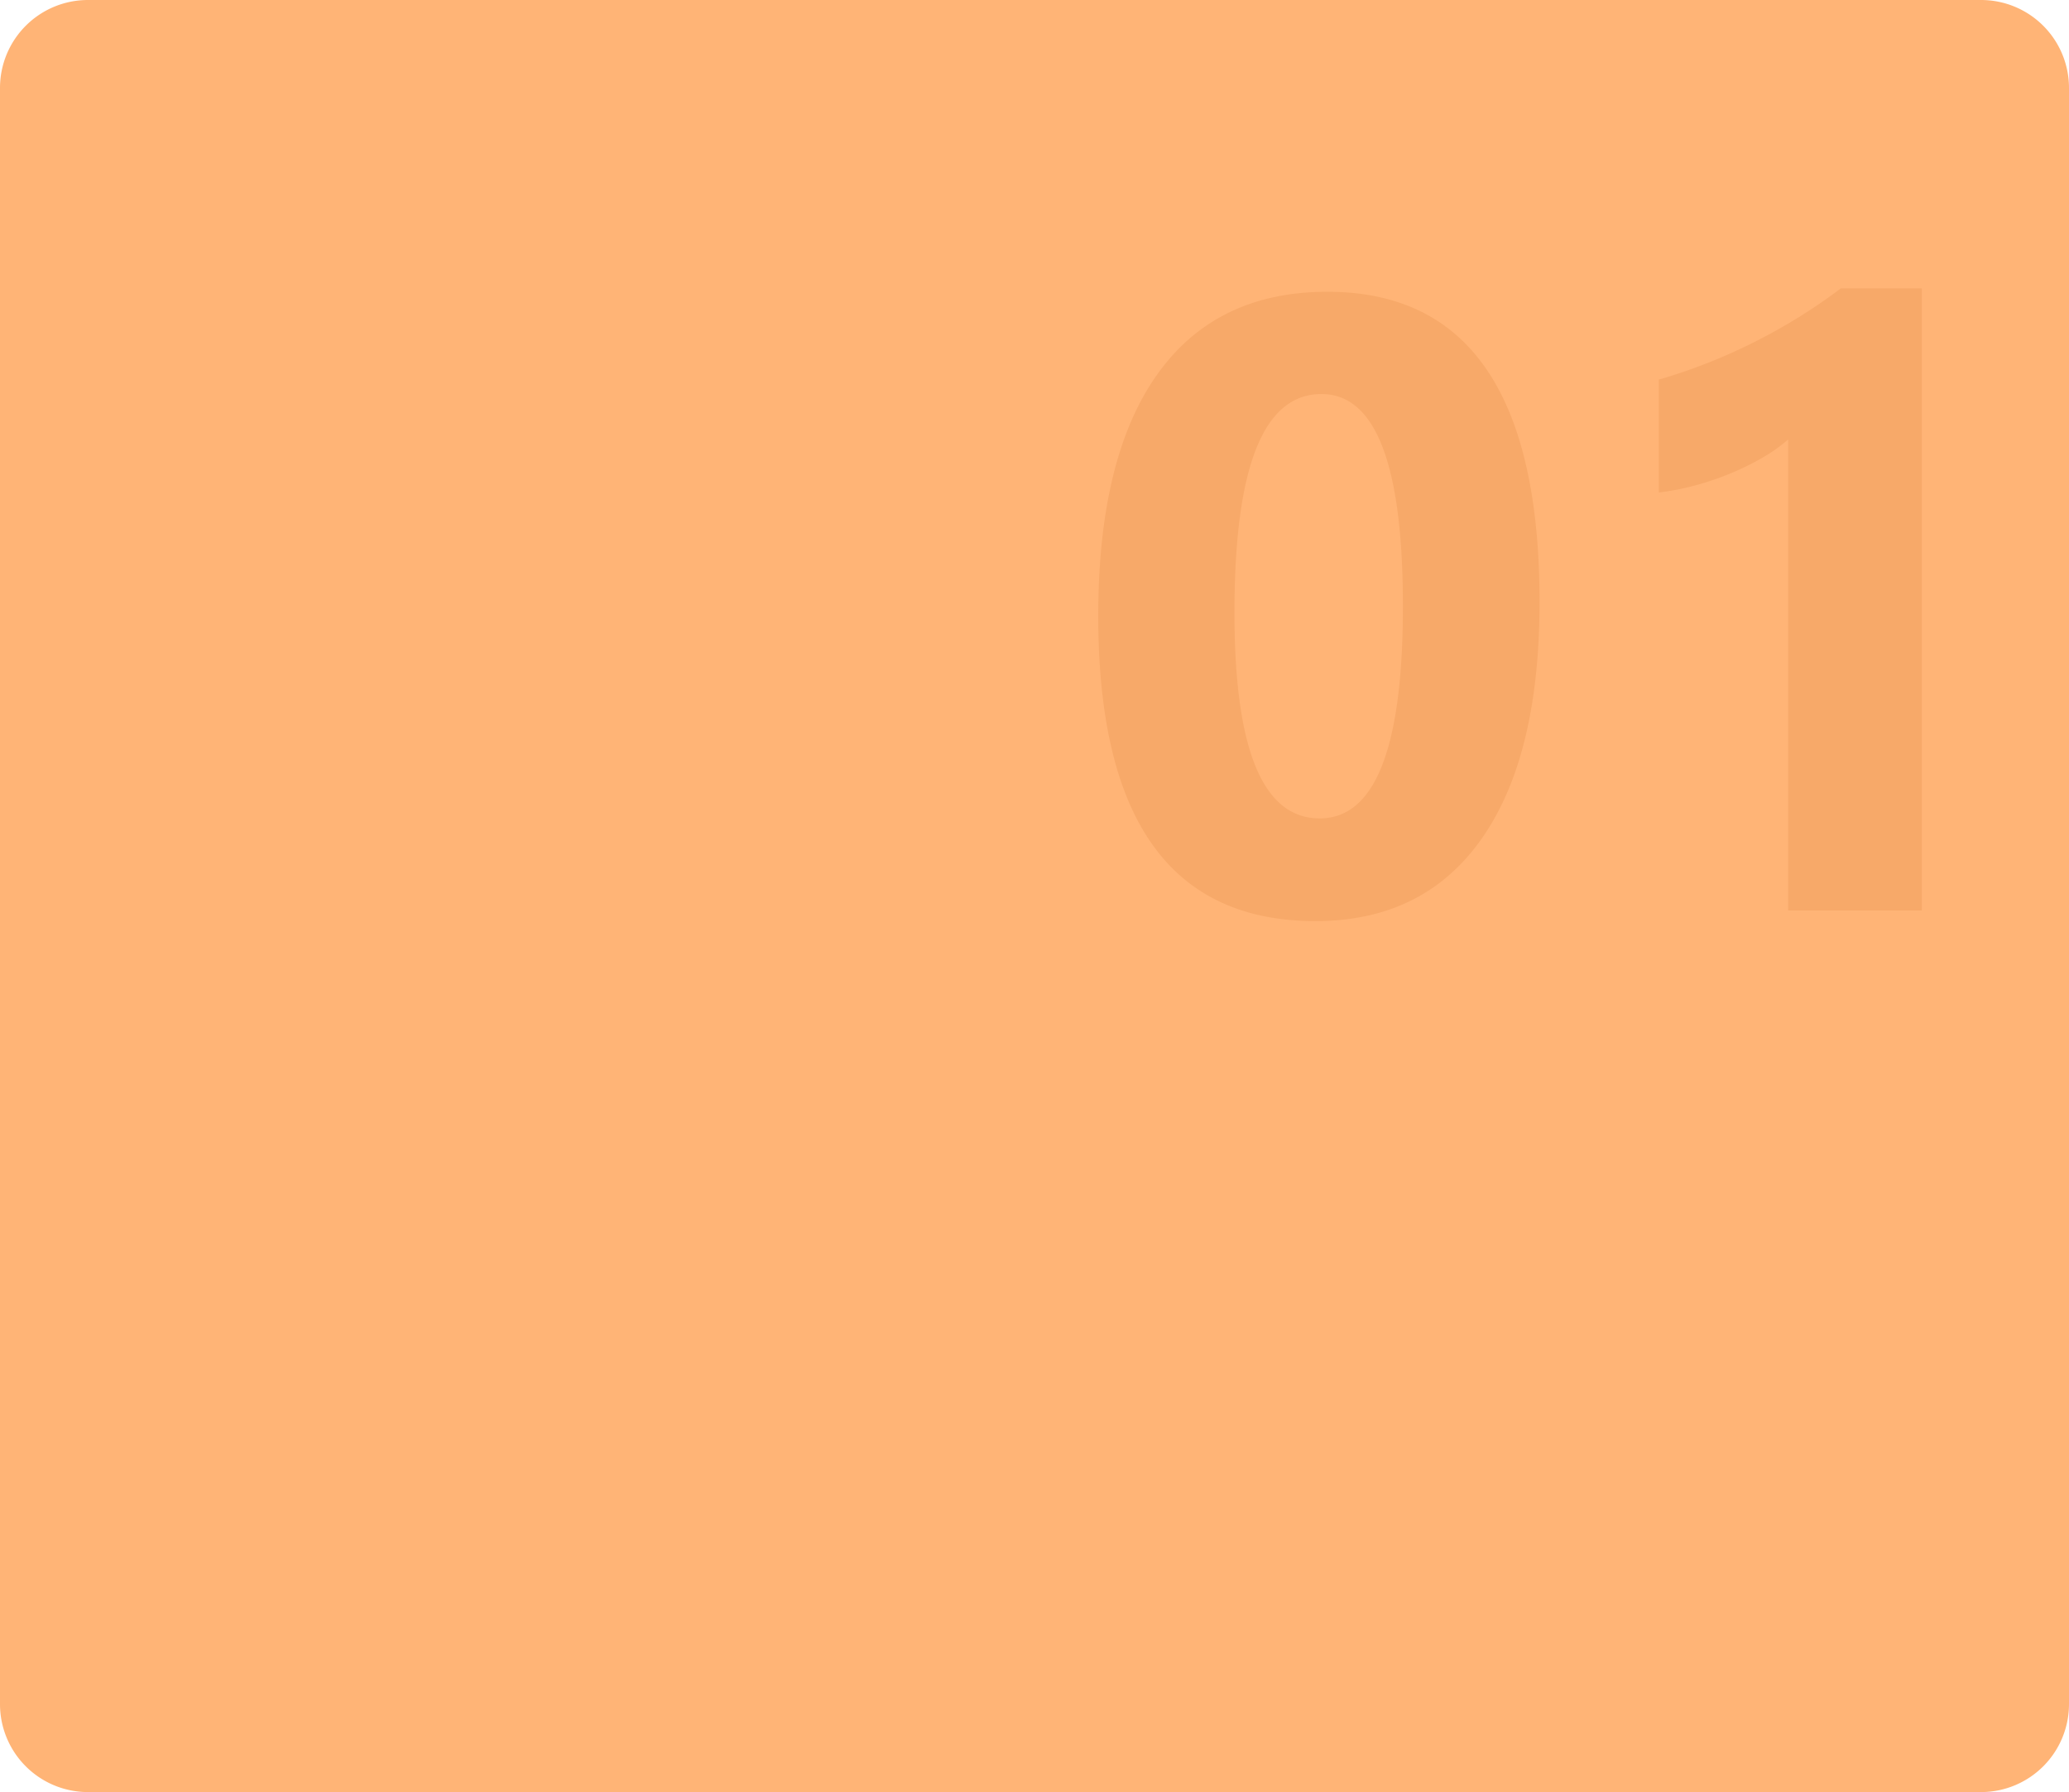 <svg xmlns="http://www.w3.org/2000/svg" width="400" height="346.414" viewBox="0 0 400 346.414">
  <g id="Grupo_1070770" data-name="Grupo 1070770" transform="translate(-161 -1668)">
    <g id="Grupo_1070769" data-name="Grupo 1070769" transform="translate(-19)">
      <path id="Trazado_817536" data-name="Trazado 817536" d="M17,0H383a17,17,0,0,1,17,17V329.414a17,17,0,0,1-17,17H17a17,17,0,0,1-17-17V17A17,17,0,0,1,17,0Z" transform="translate(180 1668)" fill="#ffb476"/>
      <path id="Trazado_817537" data-name="Trazado 817537" d="M47.66,2.051q-42,0-42-58.98,0-30.6,11.361-46.635T49.957-119.6q41.016,0,41.016,59.965,0,29.859-11.2,45.773T47.66,2.051ZM48.809-99.832q-16.816,0-16.816,42.246Q31.992-17.8,48.48-17.8q16.078,0,16.078-41.016T48.809-99.832Zm116.074-20.426V0h-25.84V-91.055A30.944,30.944,0,0,1,134-87.486a52.081,52.081,0,0,1-6.193,3.035,55.3,55.3,0,0,1-6.809,2.3,49.728,49.728,0,0,1-6.973,1.354v-21.82a107.789,107.789,0,0,0,19.031-7.547,108.3,108.3,0,0,0,16.16-10.09Z" transform="translate(386.666 1844)" fill="#f7a969"/>
    </g>
  </g>
</svg>
